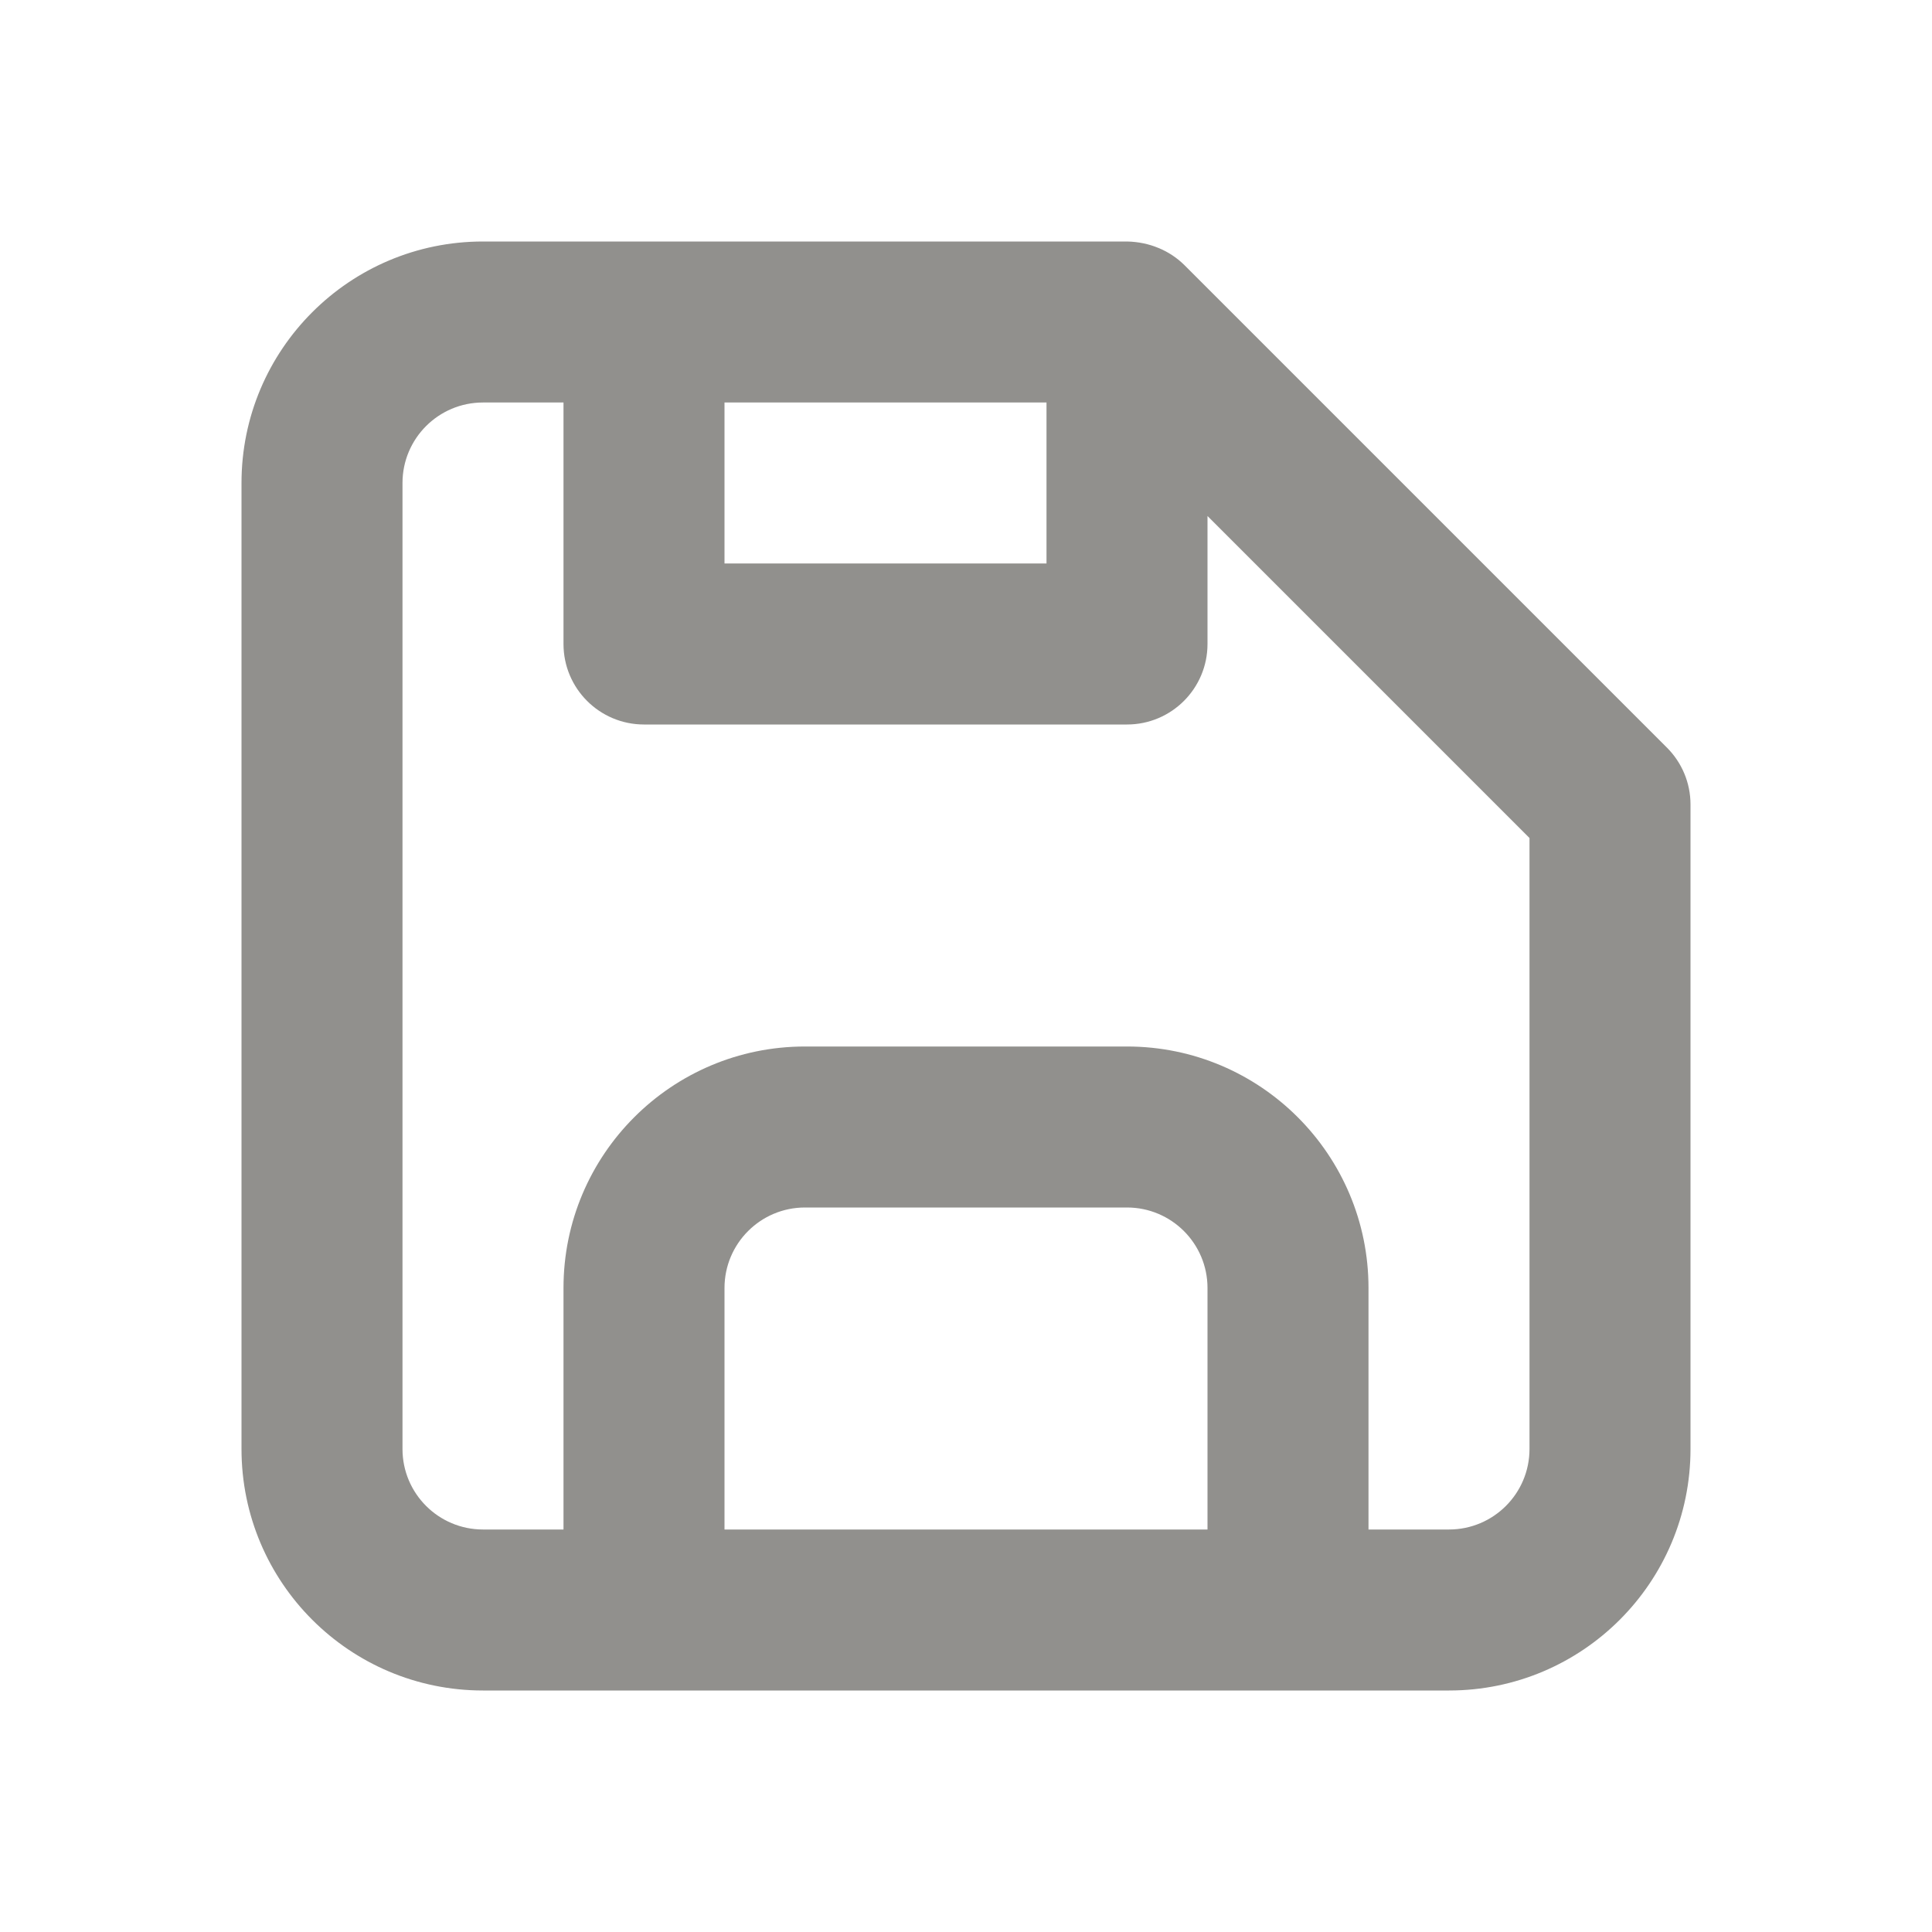 <!-- Generated by IcoMoon.io -->
<svg version="1.1" xmlns="http://www.w3.org/2000/svg" width="280" height="280" viewBox="0 0 280 280">
<title>ul-save</title>
<path fill="#91908d" d="M241.617 108.383l-70-70c-1.045-1.021-2.284-1.848-3.656-2.422l-0.077-0.028c-1.344-0.562-2.903-0.902-4.538-0.933l-0.012-0h-93.333c-19.33 0-35 15.67-35 35v0 140c0 19.33 15.67 35 35 35v0h140c19.33 0 35-15.67 35-35v0-93.333c0-0.020 0-0.044 0-0.068 0-3.205-1.292-6.108-3.384-8.217l0.001 0.001zM105 58.333h46.667v23.333h-46.667zM175 221.667h-70v-35c0-6.443 5.223-11.667 11.667-11.667v0h46.667c6.443 0 11.667 5.223 11.667 11.667v0zM221.667 210c0 6.443-5.223 11.667-11.667 11.667v0h-11.667v-35c0-19.33-15.67-35-35-35v0h-46.667c-19.33 0-35 15.67-35 35v0 35h-11.667c-6.443 0-11.667-5.223-11.667-11.667v0-140c0-6.443 5.223-11.667 11.667-11.667v0h11.667v35c0 6.443 5.223 11.667 11.667 11.667v0h70c6.443 0 11.667-5.223 11.667-11.667v0-18.55l46.667 46.667z"></path>
</svg>
